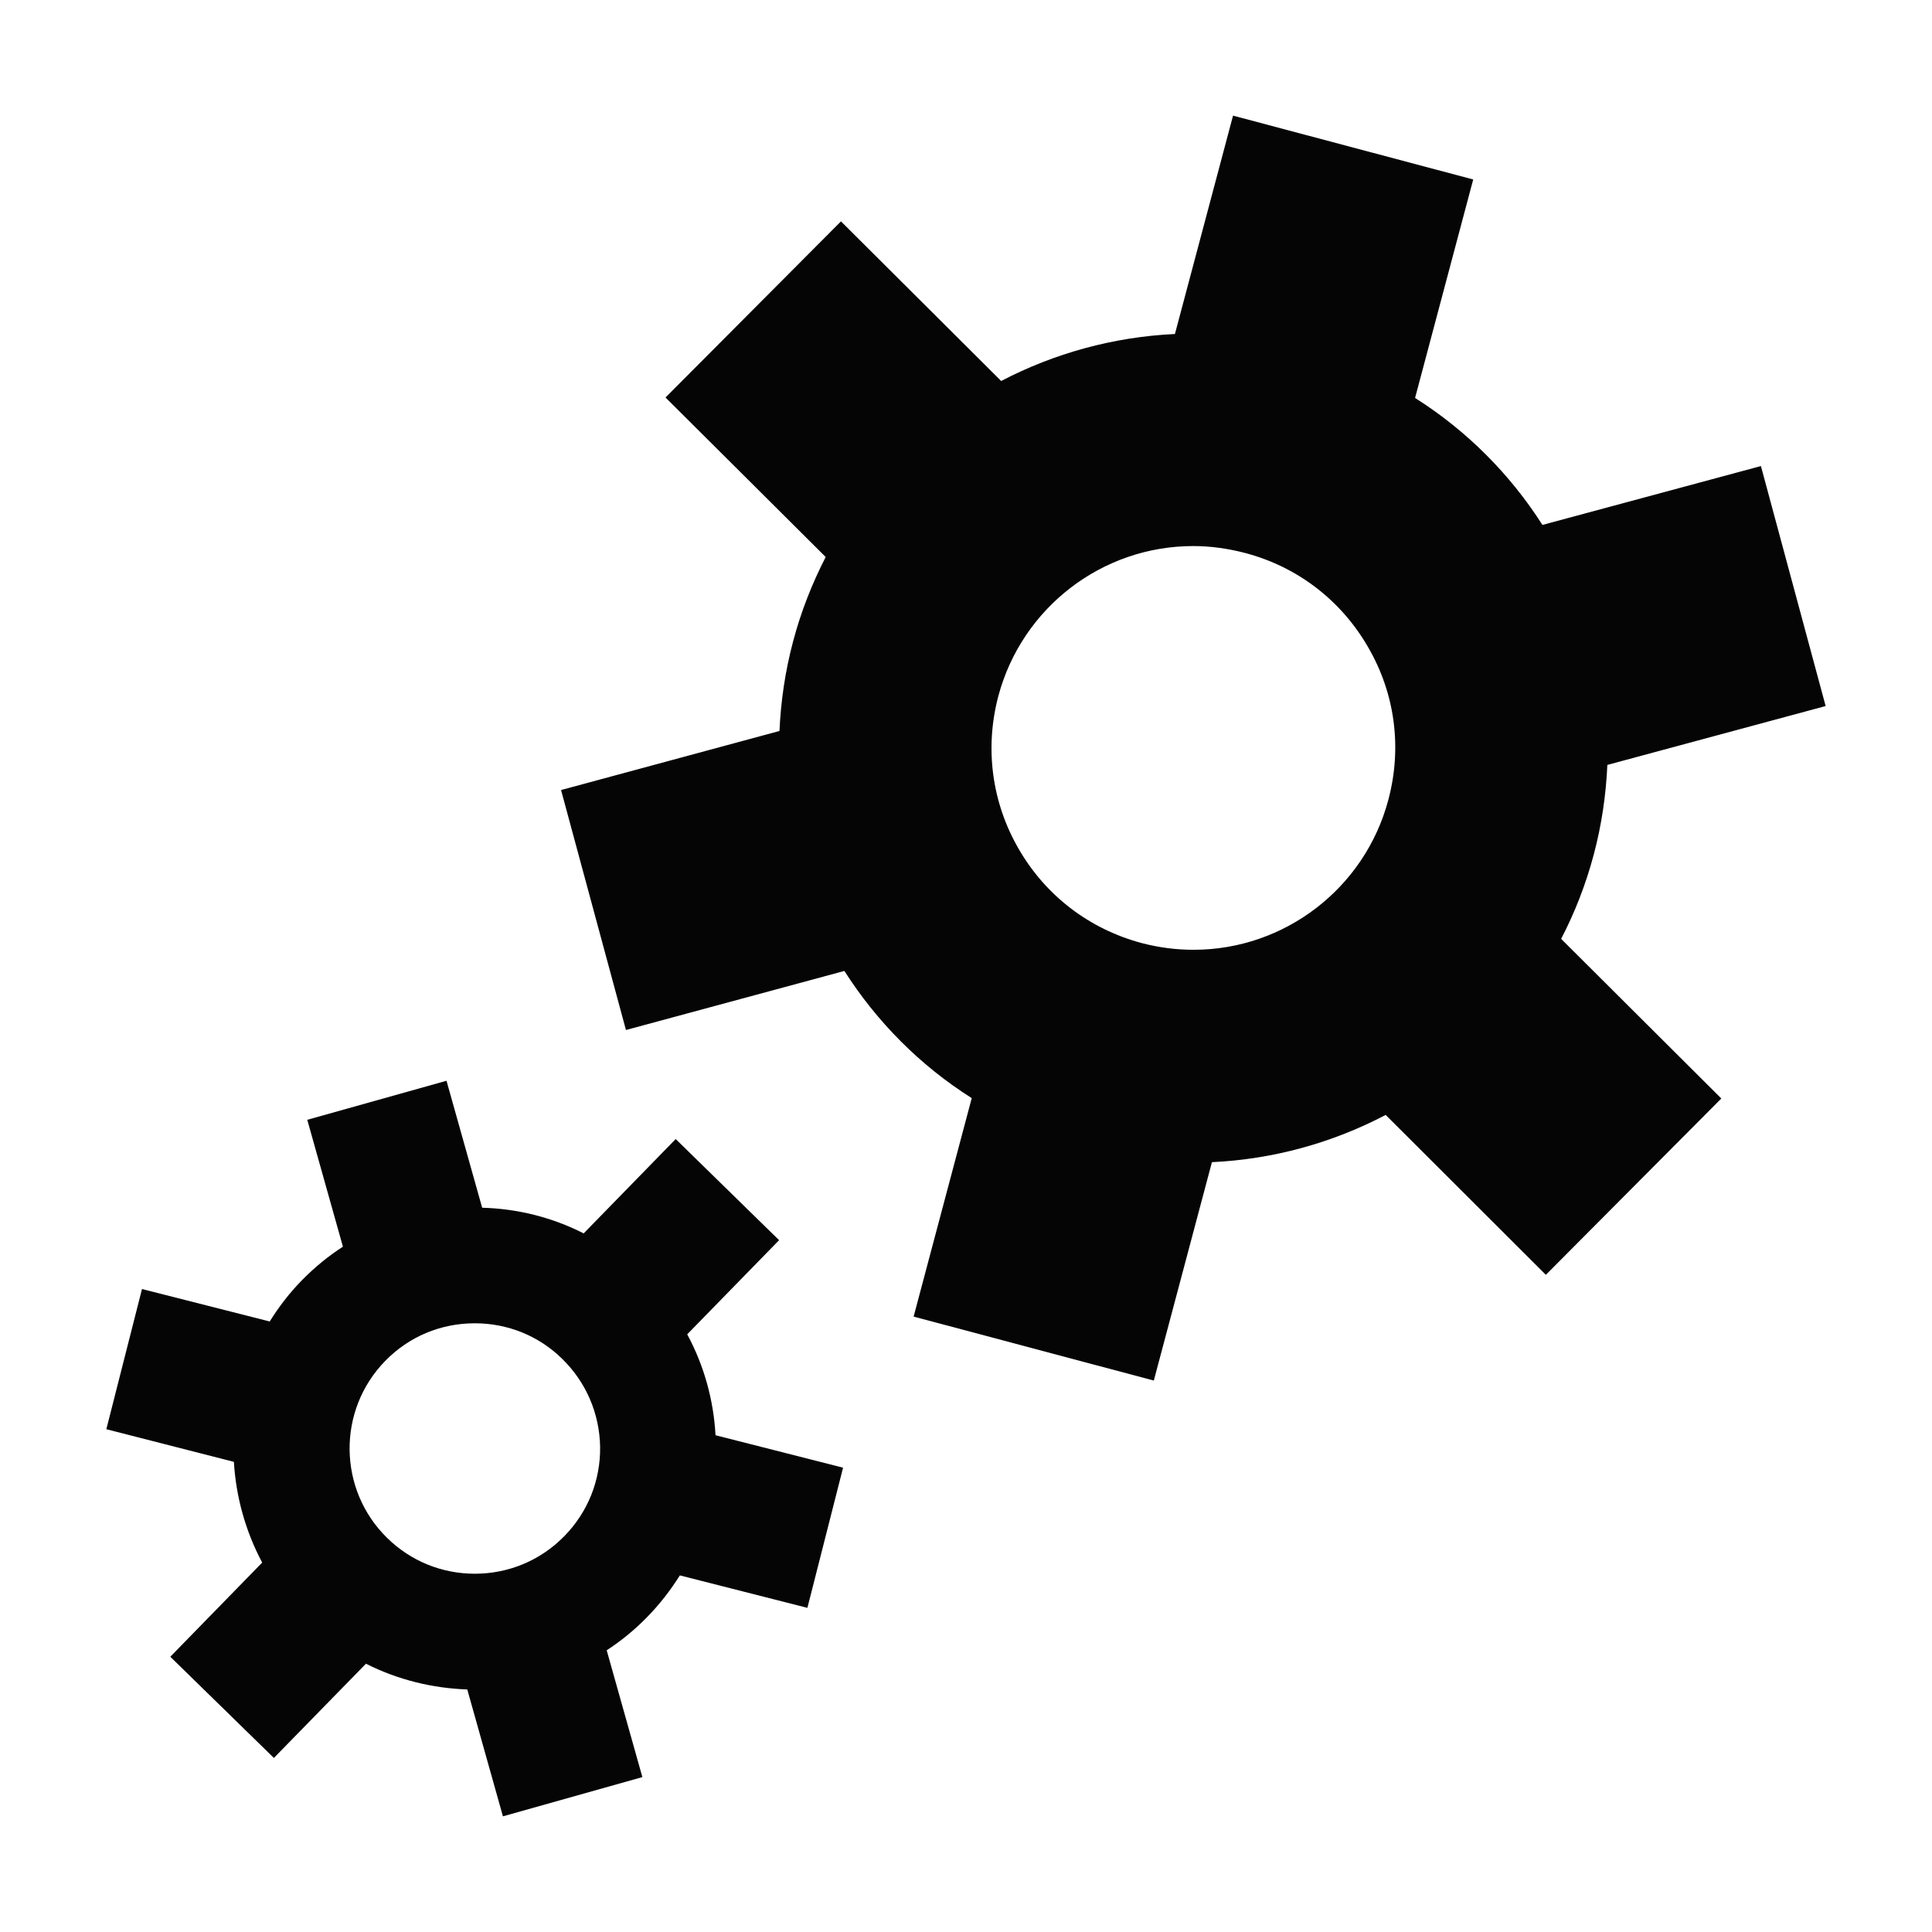 <svg xmlns="http://www.w3.org/2000/svg" xmlns:xlink="http://www.w3.org/1999/xlink" version="1.1" x="0px" y="0px" viewBox="0 0 100 100" enable-background="new 0 0 100 100" xml:space="preserve"><g><path opacity="0.98" d="M82.493,44.231c0.41-1.543,0.635-3.096,0.703-4.639l11.299-3.047l-3.35-12.422l-11.309,3.047   c-1.67-2.617-3.906-4.873-6.592-6.572L76.253,9.29L63.822,5.985l-3.008,11.303c-3.184,0.151-6.24,0.996-8.994,2.432l-8.291-8.262   l-9.082,9.116l8.291,8.257c-0.703,1.367-1.279,2.822-1.689,4.375c-0.41,1.543-0.635,3.096-0.703,4.629L29.04,40.892l3.359,12.421   l11.306-3.057c1.67,2.617,3.906,4.888,6.592,6.582l-3.008,11.309l12.432,3.311l3.008-11.304c3.184-0.151,6.24-1.001,8.993-2.446   l8.291,8.276l9.082-9.126l-8.291-8.262C81.507,47.243,82.083,45.778,82.493,44.231z M59.086,48.811   c-2.695-0.723-4.951-2.441-6.348-4.853c-1.406-2.412-1.777-5.234-1.064-7.93c1.221-4.57,5.361-7.764,10.088-7.764   c0.898,0,1.807,0.127,2.695,0.361c2.695,0.713,4.951,2.441,6.347,4.858c1.406,2.407,1.777,5.22,1.055,7.92   c-1.211,4.564-5.36,7.758-10.077,7.758C60.883,49.162,59.975,49.045,59.086,48.811z"></path><path opacity="0.98" d="M35.57,69.064l4.756-4.873l-5.352-5.234l-4.763,4.883c-1.65-0.84-3.447-1.279-5.254-1.328l-1.846-6.572   l-7.207,2.021l1.846,6.567c-0.752,0.483-1.455,1.06-2.109,1.724s-1.211,1.392-1.68,2.148l-6.611-1.68l-1.846,7.256l6.602,1.689   c0.107,1.797,0.596,3.584,1.465,5.214l-4.756,4.873l5.361,5.239l4.766-4.878c1.641,0.83,3.438,1.27,5.244,1.333l1.846,6.567   l7.217-2.031l-1.846-6.563c0.742-0.483,1.455-1.064,2.097-1.724c0.654-0.669,1.211-1.392,1.689-2.153l6.602,1.68l1.846-7.255   l-6.602-1.68C36.938,72.482,36.449,70.695,35.57,69.064z M24.577,81.456c-1.709,0-3.311-0.653-4.531-1.845   c-2.559-2.5-2.607-6.611-0.107-9.17c1.23-1.26,2.871-1.948,4.639-1.948c1.699,0,3.311,0.649,4.521,1.841   c1.24,1.211,1.934,2.832,1.963,4.561c0.02,1.738-0.635,3.369-1.846,4.609C27.985,80.764,26.335,81.456,24.577,81.456z"></path></g></svg>